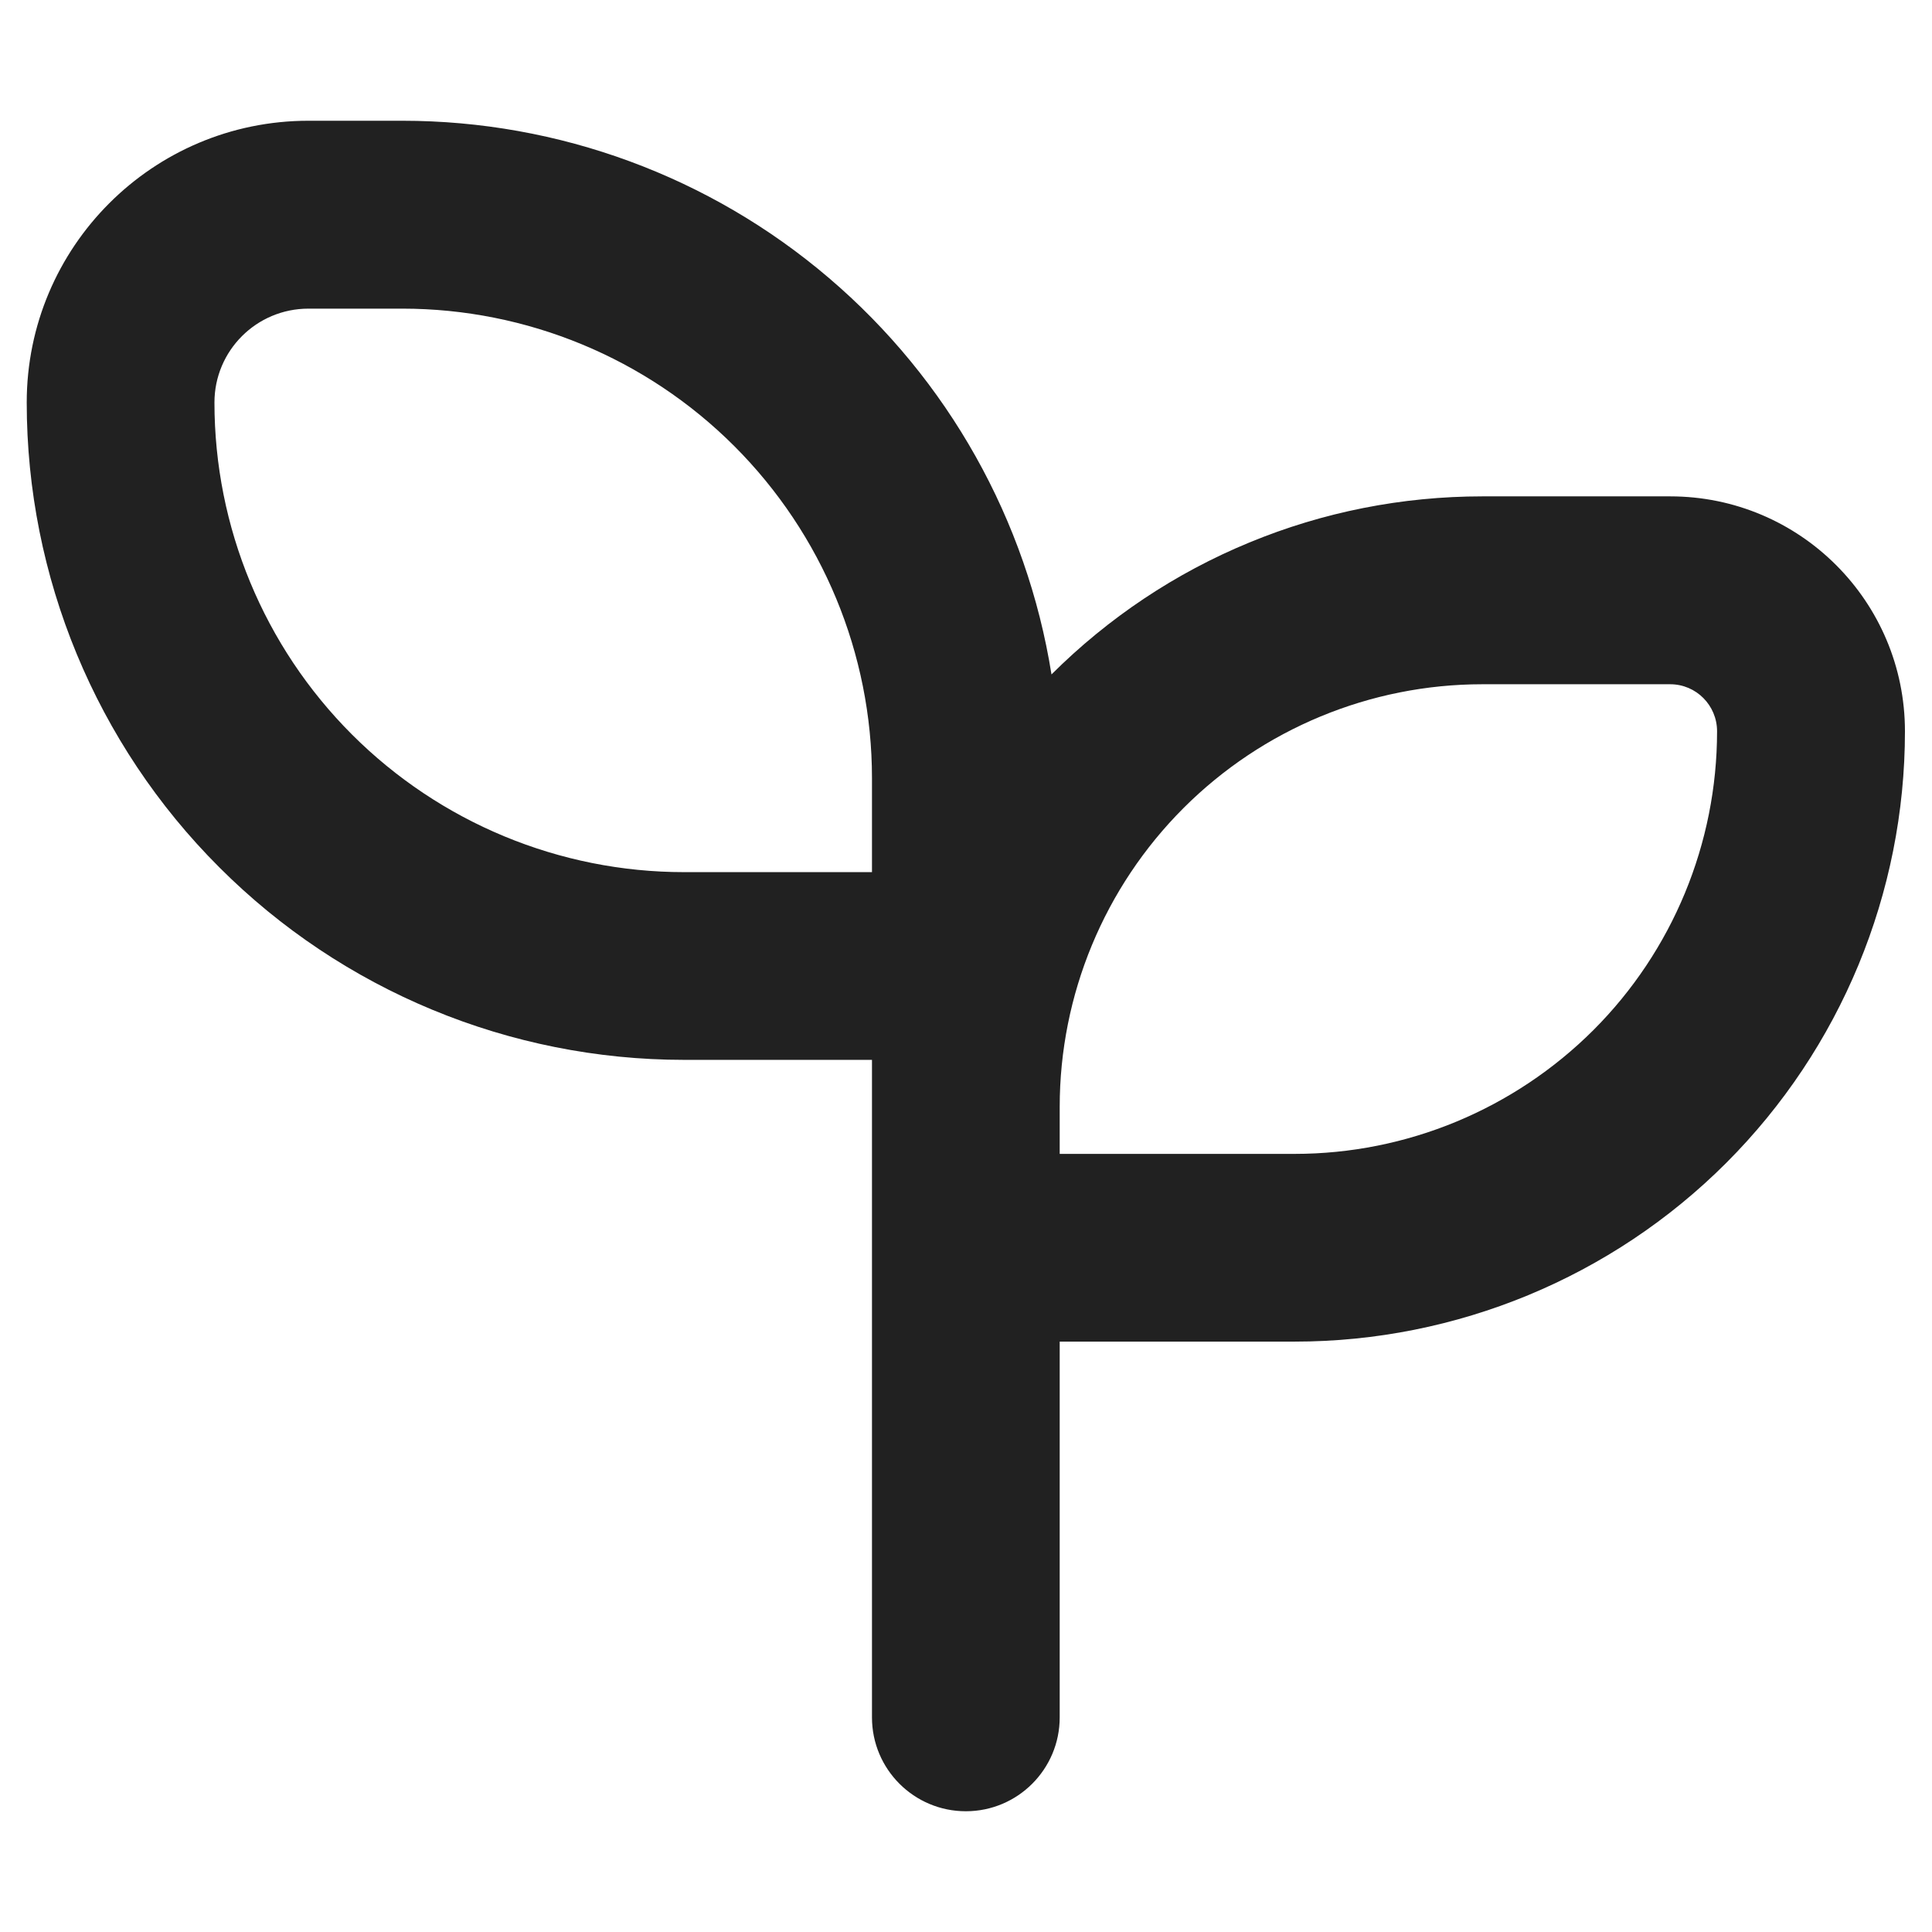 <svg width="12" height="12" viewBox="0 0 12 12" fill="none" xmlns="http://www.w3.org/2000/svg">
    <path
        d="M2.499 0.75C3.47 0.75 4.41 1.096 5.149 1.727C5.888 2.357 6.378 3.23 6.531 4.189C6.883 3.838 7.3 3.559 7.759 3.37C8.218 3.18 8.71 3.083 9.207 3.083H10.374C11.179 3.083 11.832 3.736 11.832 4.542C11.832 5.547 11.433 6.512 10.722 7.223C10.011 7.934 9.046 8.333 8.041 8.333H6.582V10.667C6.582 10.989 6.321 11.25 5.999 11.25C5.677 11.25 5.416 10.989 5.416 10.667V6.583H4.249C3.166 6.583 2.127 6.153 1.362 5.387C0.596 4.622 0.166 3.583 0.166 2.5C0.166 1.534 0.949 0.75 1.916 0.75H2.499ZM10.665 4.542C10.665 4.381 10.535 4.25 10.374 4.25H9.207C8.511 4.25 7.843 4.527 7.351 5.019C6.859 5.511 6.582 6.179 6.582 6.875V7.167H8.041C8.737 7.167 9.404 6.89 9.897 6.398C10.389 5.906 10.665 5.238 10.665 4.542ZM2.499 1.917H1.916C1.593 1.917 1.332 2.178 1.332 2.5C1.332 3.274 1.639 4.015 2.186 4.562C2.733 5.109 3.475 5.417 4.249 5.417H5.416V4.833C5.416 4.06 5.108 3.318 4.561 2.771C4.014 2.224 3.272 1.917 2.499 1.917Z"
        fill="#212121" />
</svg>